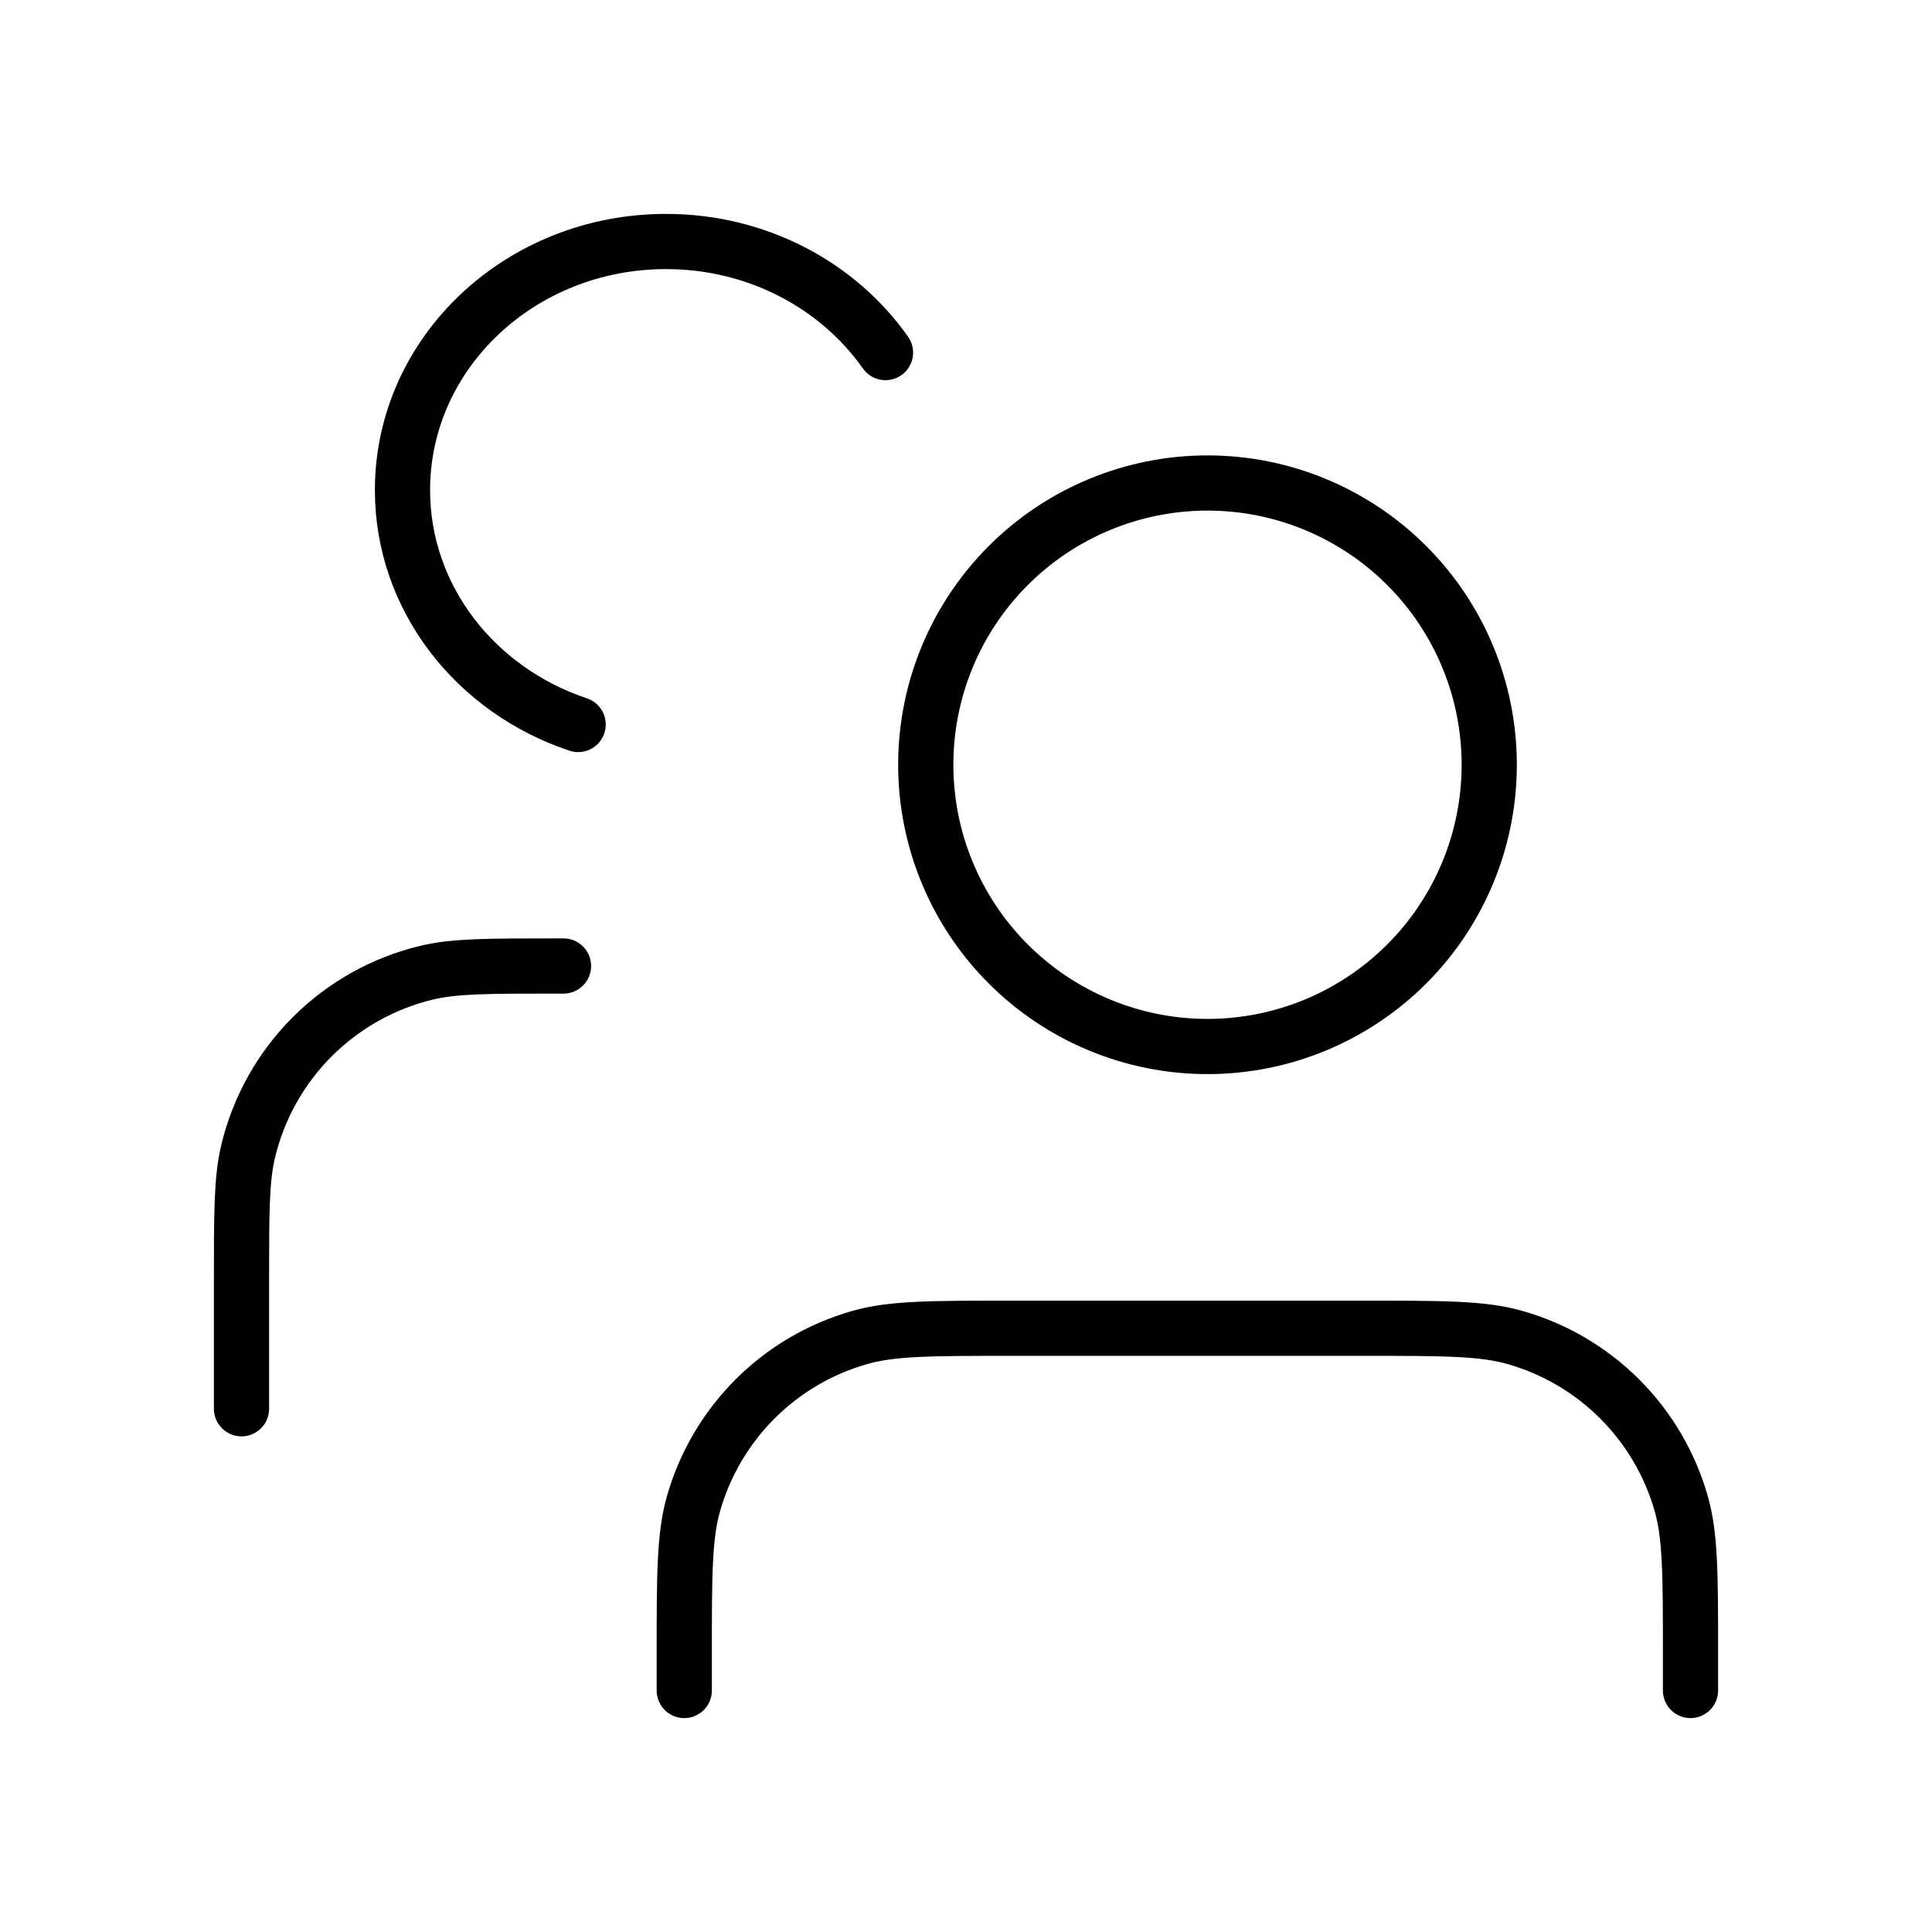 <svg width="70" height="70" viewBox="0 0 70 70" fill="none" xmlns="http://www.w3.org/2000/svg">
<g clip-path="url(#clip0_812_14204)">
<mask id="mask0_812_14204" style="mask-type:luminance" maskUnits="userSpaceOnUse" x="0" y="0" width="70" height="70">
<path d="M0 0H70V70H0V0Z" fill="white"/>
</mask>
<g mask="url(#mask0_812_14204)">
<path d="M61.25 61.25V59.938C61.25 57.088 61.25 55.665 60.92 54.501C60.514 53.06 59.745 51.748 58.686 50.689C57.627 49.63 56.315 48.861 54.874 48.455C53.71 48.125 52.287 48.125 49.438 48.125H36.604C33.755 48.125 32.331 48.125 31.168 48.455C29.727 48.861 28.414 49.63 27.355 50.689C26.297 51.748 25.528 53.06 25.121 54.501C24.792 55.665 24.792 57.088 24.792 59.938V61.25M8.75 51.042V46.375C8.75 43.934 8.75 42.715 8.992 41.708C9.369 40.139 10.172 38.704 11.313 37.563C12.454 36.422 13.889 35.619 15.458 35.242C16.465 35 17.684 35 20.125 35H20.417" stroke="black" stroke-width="2" stroke-linecap="round" stroke-linejoin="round"/>
<path d="M53.958 27.708C53.958 30.416 52.883 33.012 50.968 34.927C49.054 36.841 46.458 37.917 43.75 37.917C41.043 37.917 38.446 36.841 36.532 34.927C34.617 33.012 33.542 30.416 33.542 27.708C33.542 25.001 34.617 22.404 36.532 20.49C38.446 18.576 41.043 17.5 43.75 17.5C46.458 17.5 49.054 18.576 50.968 20.49C52.883 22.404 53.958 25.001 53.958 27.708Z" stroke="black" stroke-width="2"/>
<path d="M32.083 12.775C30.374 10.348 27.449 8.75 24.13 8.75C18.856 8.75 14.583 12.781 14.583 17.757C14.583 21.677 17.237 25.013 20.947 26.25" stroke="black" stroke-width="2" stroke-linecap="round"/>
</g>
</g>
<defs>
<clipPath id="clip0_812_14204">
<rect width="70" height="70" fill="white"/>
</clipPath>
</defs>
</svg>
